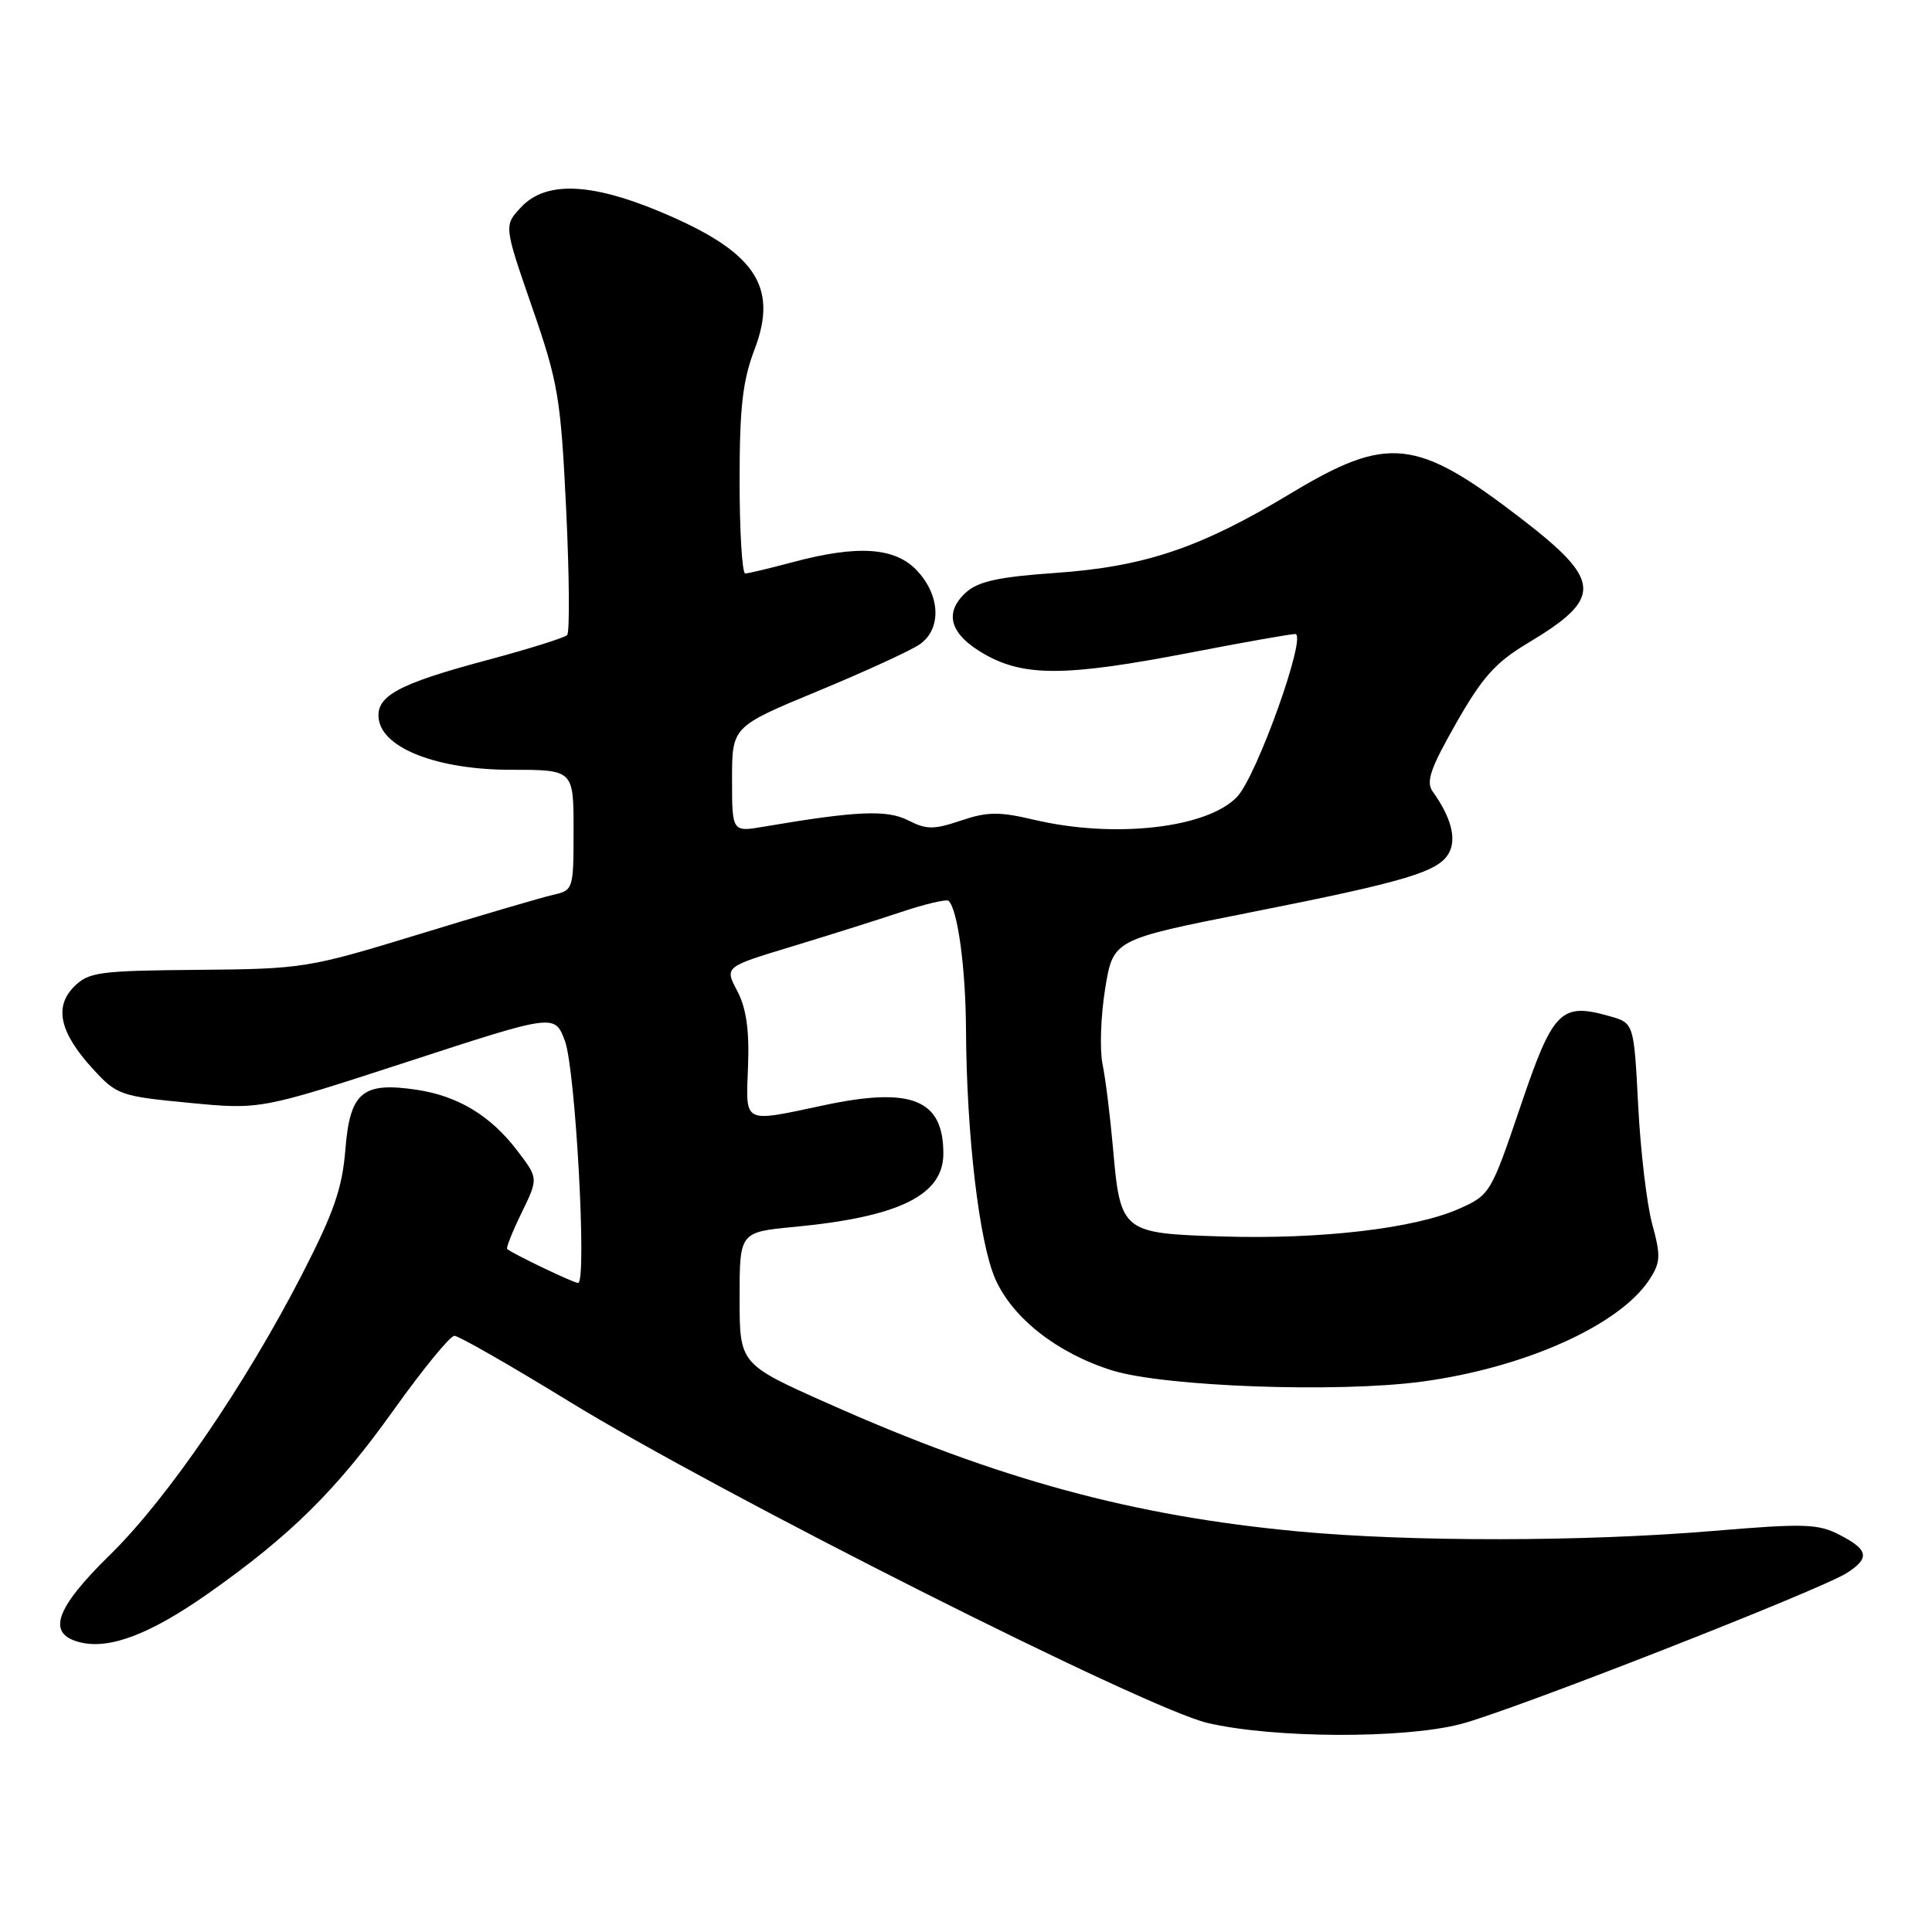 <?xml version="1.0" encoding="UTF-8" standalone="no"?>
<!DOCTYPE svg PUBLIC "-//W3C//DTD SVG 1.1//EN" "http://www.w3.org/Graphics/SVG/1.1/DTD/svg11.dtd" >
<svg xmlns="http://www.w3.org/2000/svg" xmlns:xlink="http://www.w3.org/1999/xlink" version="1.1" viewBox="0 0 256 256">
 <g >
 <path fill="currentColor"
d=" M 193.54 228.45 C 200.27 226.71 241.29 210.65 244.75 208.41 C 247.79 206.44 247.58 205.35 243.78 203.39 C 240.91 201.90 239.12 201.84 226.98 202.86 C 209.92 204.29 186.95 204.32 172.00 202.92 C 150.09 200.87 132.30 196.03 109.75 185.98 C 98.00 180.75 98.00 180.75 98.00 172.00 C 98.00 163.26 98.00 163.26 105.25 162.57 C 119.14 161.25 125.00 158.37 125.00 152.86 C 125.00 145.68 120.81 143.98 109.18 146.45 C 98.29 148.76 98.83 149.03 99.12 141.25 C 99.30 136.46 98.88 133.57 97.69 131.31 C 96.01 128.12 96.01 128.12 104.75 125.47 C 109.56 124.01 116.14 121.94 119.37 120.86 C 122.59 119.78 125.45 119.11 125.70 119.37 C 126.92 120.58 127.96 128.33 128.00 136.50 C 128.08 150.46 129.75 164.65 131.89 169.49 C 134.20 174.70 140.16 179.35 147.41 181.60 C 154.35 183.74 177.15 184.57 188.35 183.08 C 201.98 181.26 214.58 175.62 218.55 169.56 C 220.03 167.30 220.08 166.42 218.94 162.25 C 218.22 159.64 217.38 152.57 217.07 146.53 C 216.50 135.57 216.50 135.57 213.32 134.66 C 206.81 132.80 205.79 133.83 201.46 146.63 C 197.56 158.13 197.43 158.35 193.33 160.17 C 187.45 162.78 175.01 164.24 161.98 163.84 C 148.65 163.43 148.46 163.28 147.48 152.16 C 147.11 147.95 146.49 142.93 146.09 141.00 C 145.70 139.07 145.86 134.57 146.44 131.00 C 147.50 124.50 147.50 124.50 165.50 120.93 C 186.42 116.79 190.65 115.52 192.01 112.99 C 193.02 111.10 192.25 108.23 189.85 104.90 C 188.92 103.60 189.51 101.86 192.95 95.82 C 196.41 89.73 198.17 87.77 202.45 85.21 C 212.44 79.23 212.31 76.98 201.55 68.70 C 187.66 58.01 183.91 57.61 170.98 65.41 C 159.02 72.62 151.68 75.09 139.80 75.92 C 132.34 76.44 129.62 77.04 128.01 78.49 C 125.00 81.22 125.87 84.09 130.50 86.71 C 135.76 89.68 141.28 89.64 157.54 86.51 C 164.67 85.13 171.00 84.01 171.62 84.01 C 173.26 84.00 166.57 102.76 163.94 105.56 C 160.02 109.74 147.68 111.14 137.00 108.62 C 132.39 107.53 130.82 107.55 127.33 108.73 C 123.73 109.94 122.77 109.94 120.33 108.70 C 117.52 107.27 113.50 107.45 101.25 109.53 C 97.00 110.26 97.00 110.26 97.00 103.27 C 97.00 96.28 97.00 96.28 108.38 91.57 C 114.63 88.98 120.71 86.19 121.88 85.37 C 124.76 83.35 124.62 78.96 121.55 75.65 C 118.64 72.51 113.69 72.17 105.00 74.50 C 101.97 75.31 99.16 75.98 98.75 75.99 C 98.34 75.99 98.00 70.49 98.00 63.75 C 98.00 53.95 98.40 50.45 99.99 46.28 C 103.19 37.86 100.01 33.27 87.32 27.99 C 78.19 24.19 72.28 24.01 69.06 27.44 C 66.76 29.88 66.76 29.88 70.50 40.69 C 73.97 50.71 74.30 52.66 75.02 67.50 C 75.44 76.30 75.50 83.79 75.15 84.15 C 74.79 84.51 70.00 86.01 64.50 87.48 C 52.71 90.63 49.75 92.25 50.19 95.31 C 50.74 99.20 58.08 102.00 67.71 102.00 C 76.00 102.00 76.00 102.00 76.00 109.98 C 76.00 117.87 75.97 117.97 73.25 118.58 C 71.74 118.93 63.75 121.27 55.50 123.80 C 40.84 128.28 40.18 128.39 26.21 128.51 C 13.14 128.62 11.75 128.81 9.83 130.72 C 7.13 133.42 7.91 136.84 12.33 141.66 C 15.47 145.09 15.97 145.26 25.05 146.13 C 34.50 147.04 34.50 147.04 54.00 140.69 C 73.50 134.33 73.50 134.33 74.85 137.91 C 76.26 141.66 77.80 170.00 76.60 170.00 C 76.00 170.00 67.95 166.14 67.20 165.50 C 67.04 165.36 67.90 163.19 69.12 160.69 C 71.34 156.13 71.34 156.13 68.55 152.48 C 65.00 147.82 60.71 145.23 55.21 144.40 C 48.04 143.33 46.38 144.71 45.77 152.25 C 45.36 157.43 44.25 160.63 40.07 168.77 C 32.52 183.46 22.19 198.56 14.62 205.98 C 7.29 213.15 6.13 216.49 10.59 217.61 C 14.51 218.60 19.91 216.54 27.58 211.15 C 38.52 203.45 44.59 197.45 52.15 186.85 C 56.02 181.43 59.65 177.00 60.21 177.00 C 60.77 177.00 67.59 180.90 75.36 185.67 C 95.44 197.98 151.82 226.38 160.00 228.30 C 168.72 230.34 185.95 230.42 193.54 228.45 Z "/>
</g>
</svg>
